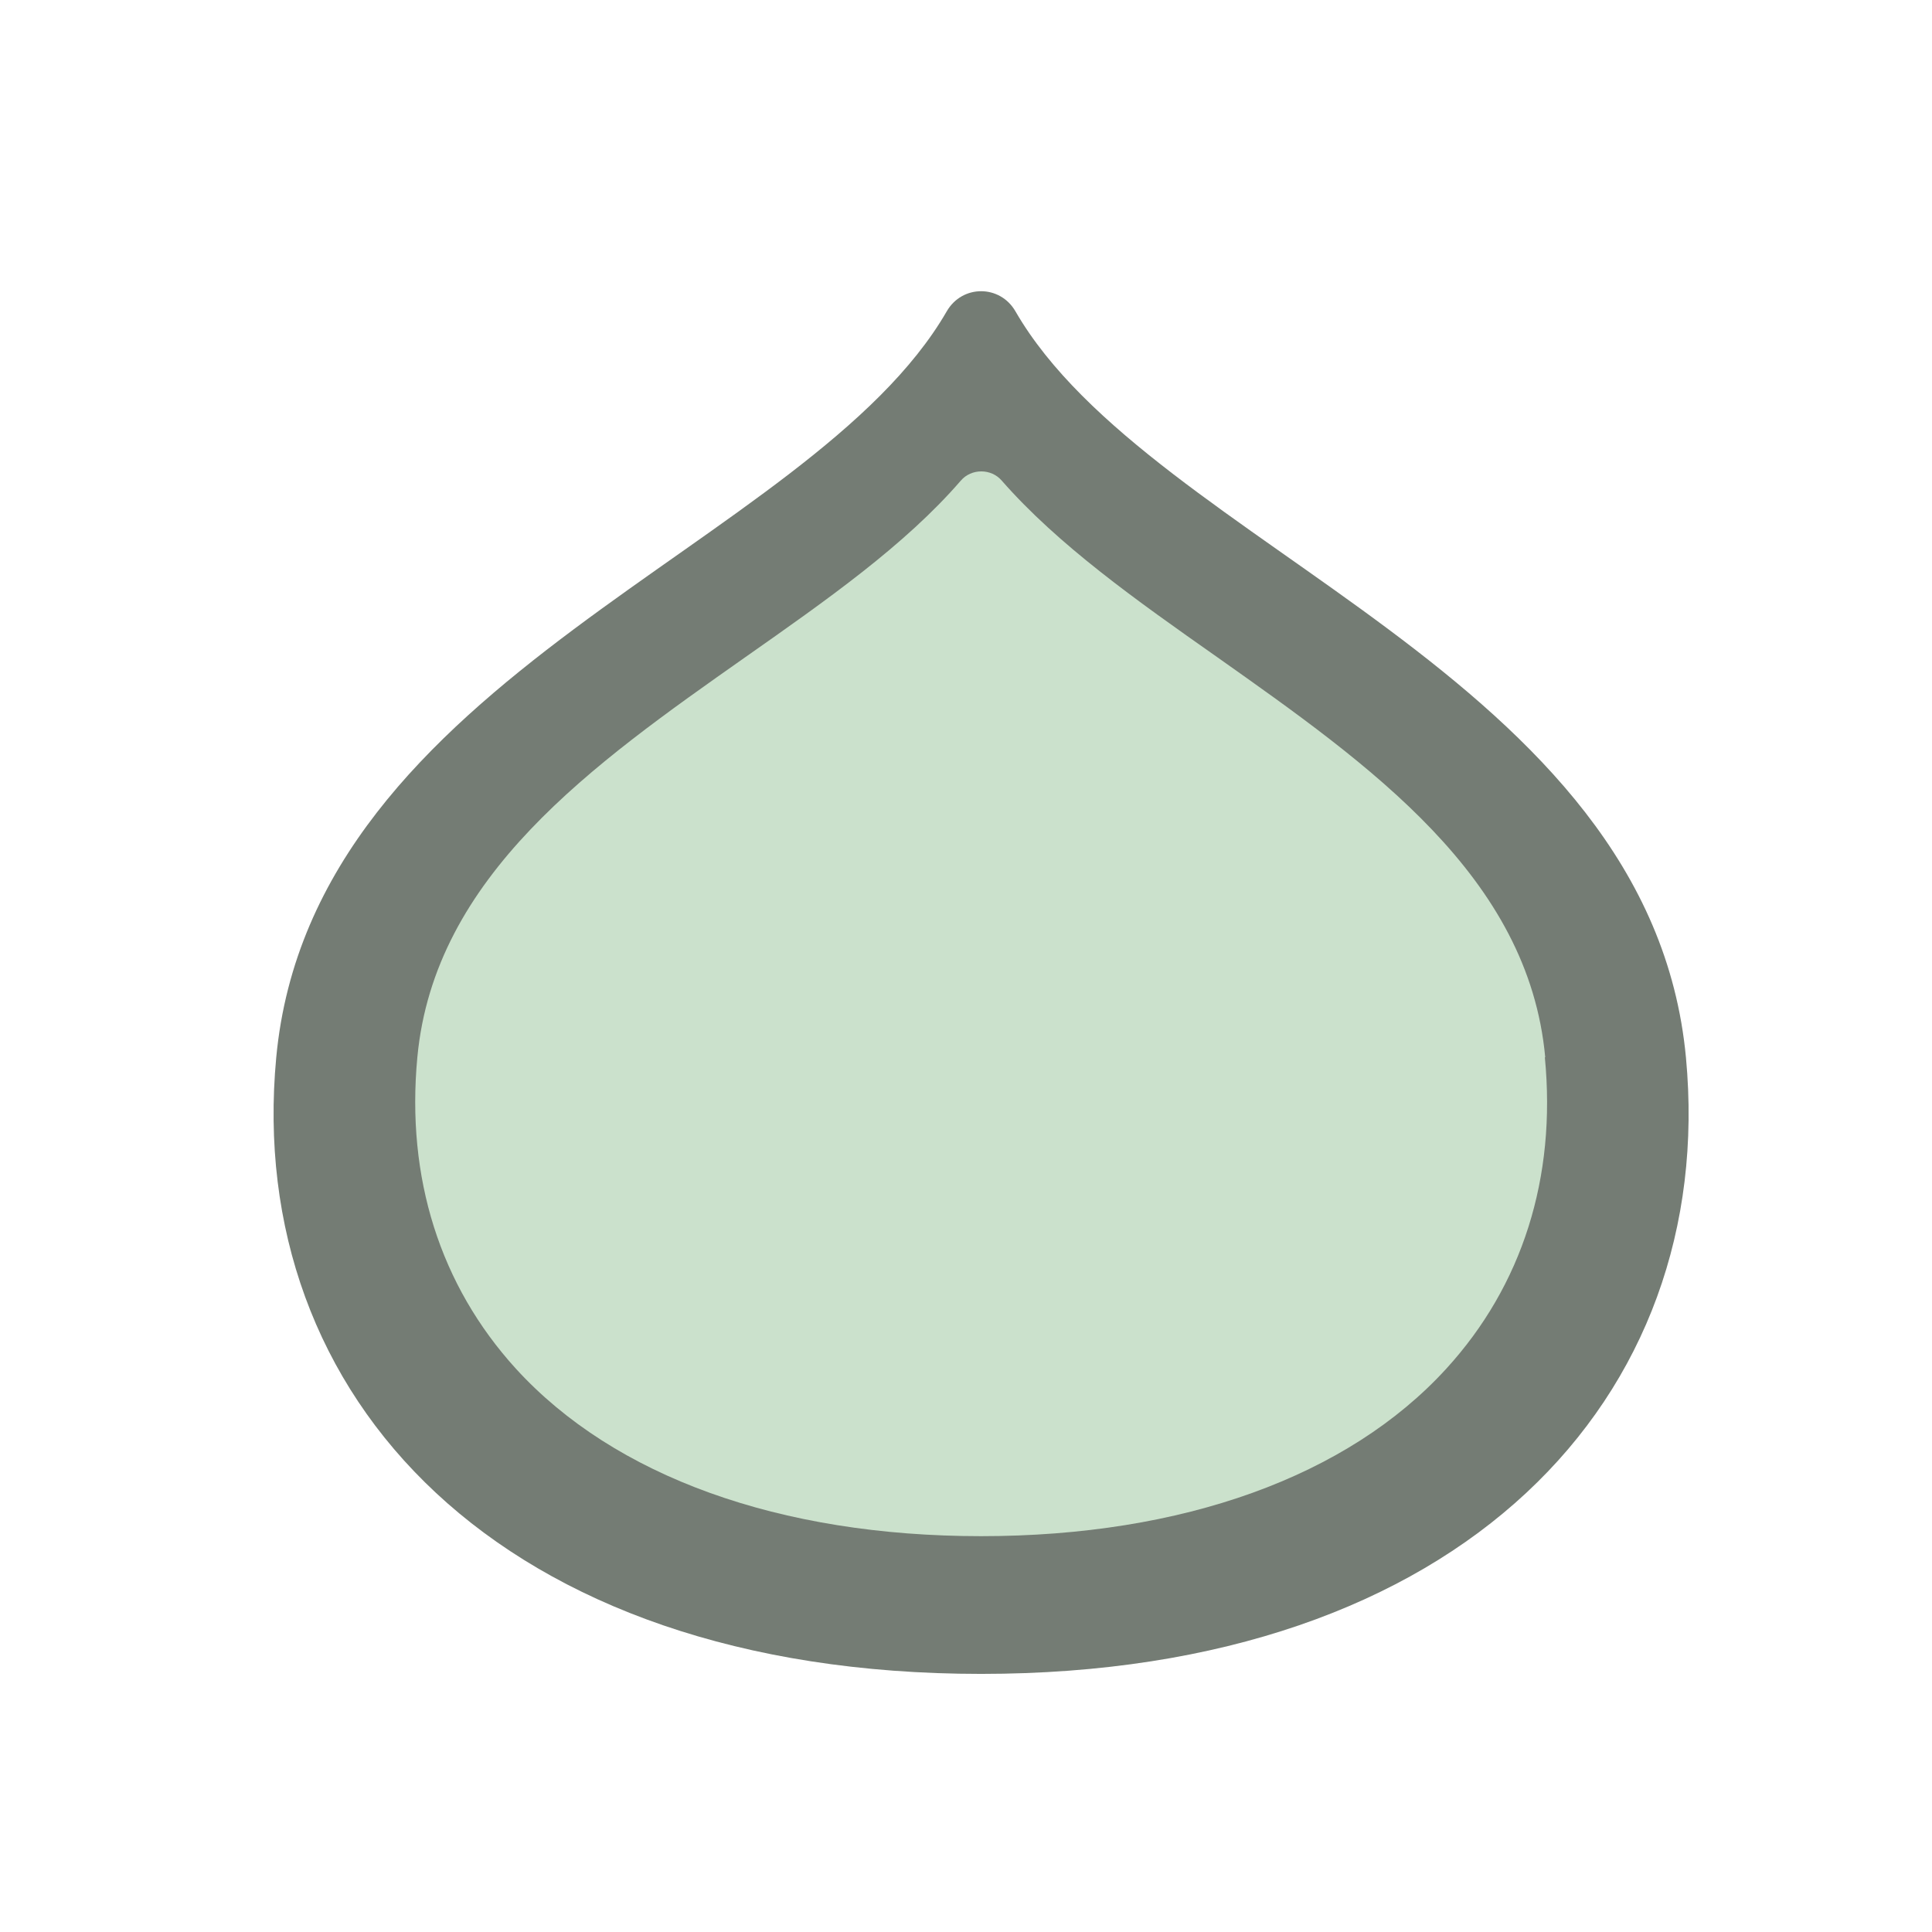 <?xml version="1.0" encoding="UTF-8"?>
<svg id="Layer_1" data-name="Layer 1" xmlns="http://www.w3.org/2000/svg" width="512" height="512" version="1.1" viewBox="0 0 512 512">
  <defs>
    <style>
      .cls-1 {
        fill: #cbe1cc;
      }

      .cls-1, .cls-2 {
        stroke-width: 0px;
      }

      .cls-2 {
        fill: #747c74;
      }
    </style>
  </defs>
  <g id="Layer_1-2" data-name="Layer 1">
    <g id="Layer_1-2" data-name="Layer 1-2">
      <path class="cls-2" d="M250.9,82.5c4.1-7.1,14.1-7.1,18.2,0,36.2,62.7,168.2,96.1,177.7,197.8,8.4,89.8-59,163.3-186.8,163.3s-195.2-73.5-186.8-163.3c9.5-101.7,141.5-135.1,177.7-197.8h0Z"/>
      <path class="cls-1" d="M409.5,280.2c-4.4-47.9-46.4-77.4-87-106.1-21.5-15.1-42.1-29.7-57-46.7-2.8-3.3-8.1-3.3-10.9,0-14.8,17.1-35.5,31.6-57,46.7-40.5,28.5-82.5,58-87,106.1-3,31.9,6,60.4,26.1,82.5,26.1,28.6,69.9,44.4,123.3,44.4s97.2-15.8,123.3-44.4c20.1-22,29.2-50.6,26.1-82.5h.1Z"/>
    </g>
  </g>
</svg>